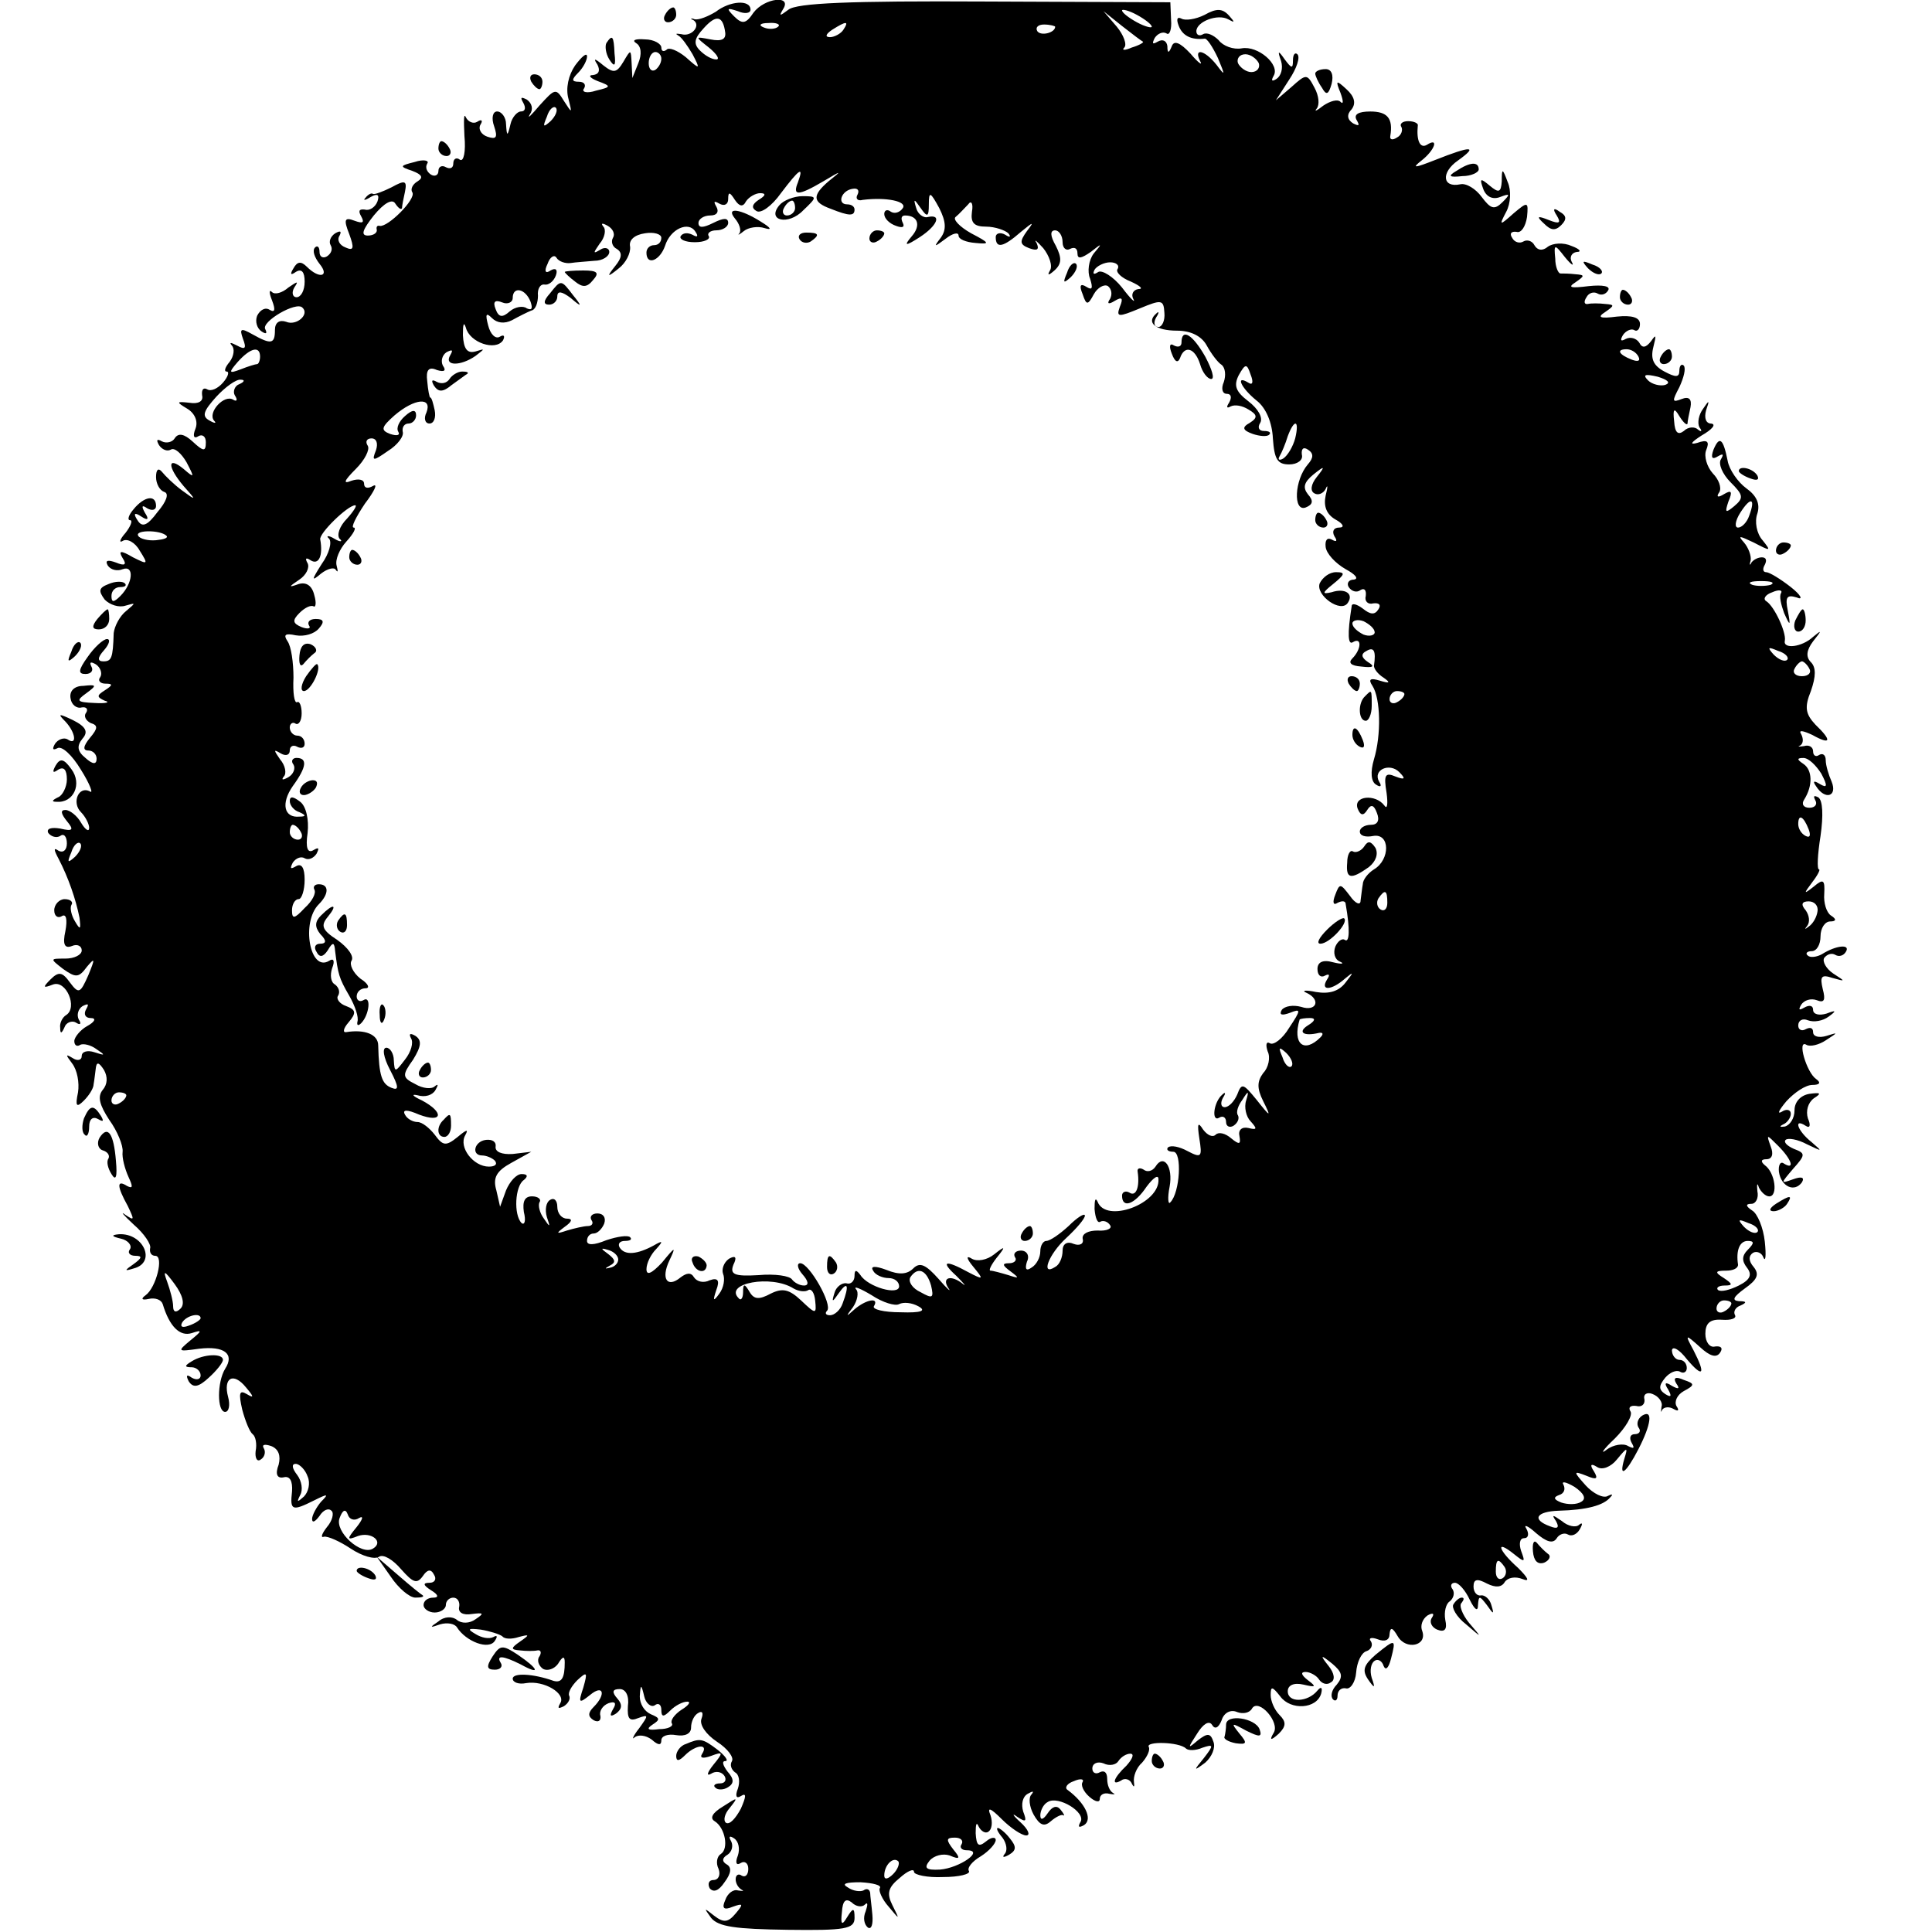 <?xml version="1.0" standalone="no"?>
<!DOCTYPE svg PUBLIC "-//W3C//DTD SVG 20010904//EN"
 "http://www.w3.org/TR/2001/REC-SVG-20010904/DTD/svg10.dtd">
<svg version="1.0" xmlns="http://www.w3.org/2000/svg"
 width="260pt" height="260pt" viewBox="0 0 260 260"
 preserveAspectRatio="xMidYMid meet">
<g transform="translate(0,260) scale(0.1,-0.1)"
fill="#000000" stroke="none">
<path d="M963 2584 c-10 -6 -22 -11 -28 -10 -5 2 -7 1 -2 -1 11 -7 -2 -23 -16
-19 -7 1 -9 1 -4 -2 4 -2 12 -13 19 -25 11 -21 10 -21 -9 -4 -11 9 -23 14 -26
10 -4 -3 -7 -2 -7 3 0 5 -10 11 -22 11 -13 1 -18 -1 -12 -5 7 -4 8 -15 3 -27
l-8 -20 -1 20 c-1 19 -1 19 -11 2 -9 -15 -13 -16 -27 -5 -12 10 -14 10 -8 1 4
-8 2 -13 -6 -14 -7 0 -4 -4 6 -8 19 -7 19 -8 -2 -13 -12 -4 -20 -2 -16 3 3 5
0 9 -7 9 -10 0 -10 3 -1 12 7 7 12 17 12 22 0 6 -7 0 -16 -12 -9 -13 -13 -31
-9 -45 5 -20 5 -20 -6 -3 -11 18 -12 17 -33 -6 -11 -13 -17 -19 -13 -12 5 7 3
15 -4 20 -8 4 -9 3 -5 -4 4 -7 3 -12 -3 -12 -5 0 -12 -8 -14 -17 -4 -17 -5
-17 -6 0 0 9 -6 17 -12 17 -6 0 -8 -9 -4 -20 5 -15 3 -18 -9 -14 -9 3 -13 11
-9 17 3 5 1 7 -5 3 -5 -3 -12 0 -15 6 -3 7 -3 -4 -2 -25 2 -21 -1 -35 -6 -32
-5 4 -9 1 -9 -5 0 -6 -4 -8 -10 -5 -5 3 -10 1 -10 -5 0 -6 -5 -8 -10 -5 -6 4
-8 10 -5 15 3 4 -5 6 -17 2 -20 -5 -21 -6 -3 -12 13 -5 15 -9 7 -14 -7 -4 -10
-11 -7 -15 5 -9 -33 -47 -44 -45 -3 1 -5 -1 -4 -5 1 -4 -4 -8 -12 -8 -10 0 -7
8 8 27 14 17 25 23 29 16 4 -6 8 -9 9 -6 0 3 2 13 4 22 3 15 0 16 -18 6 -12
-6 -23 -10 -25 -9 -2 2 -7 -1 -10 -5 -4 -4 -1 -4 7 1 9 5 12 3 9 -6 -3 -8 -11
-13 -17 -11 -8 1 -9 -2 -5 -9 5 -9 2 -10 -9 -6 -13 5 -15 2 -7 -18 7 -19 6
-23 -5 -18 -8 3 -12 10 -8 16 3 6 1 7 -6 3 -6 -4 -9 -11 -6 -16 3 -5 1 -11 -5
-15 -5 -3 -10 -1 -10 6 0 7 -3 9 -6 6 -4 -4 -1 -13 6 -22 14 -17 0 -21 -17 -4
-8 8 -13 7 -18 -2 -5 -8 -4 -10 3 -5 8 5 12 0 12 -13 0 -12 -5 -21 -11 -21 -5
0 -7 6 -3 13 6 9 5 9 -8 0 -8 -7 -18 -10 -22 -6 -4 4 -4 -1 0 -11 5 -13 4 -17
-3 -13 -6 4 -13 0 -17 -8 -3 -8 0 -17 6 -21 6 -4 8 -3 5 3 -6 10 42 38 50 29
10 -9 -8 -25 -22 -19 -9 3 -15 -1 -15 -11 0 -19 -5 -20 -30 -6 -16 9 -18 8
-13 -6 5 -13 3 -15 -8 -9 -8 4 -11 5 -7 0 4 -4 3 -14 -3 -22 -6 -7 -8 -13 -4
-13 4 0 2 -7 -5 -15 -7 -8 -16 -12 -21 -9 -5 3 -8 0 -7 -8 2 -8 -5 -12 -17
-10 -18 2 -18 1 -3 -8 10 -6 15 -17 11 -27 -4 -10 -2 -14 4 -10 5 3 10 0 10
-8 0 -13 -3 -13 -18 1 -11 10 -19 12 -24 4 -3 -5 -11 -7 -17 -4 -7 4 -8 2 -4
-5 4 -6 11 -9 16 -6 5 3 14 -5 21 -17 11 -21 11 -22 -4 -9 -22 18 -22 3 0 -23
18 -20 17 -20 -2 -6 -11 8 -23 20 -27 25 -5 6 -8 3 -8 -7 0 -9 5 -18 11 -20 7
-2 3 -13 -9 -27 -14 -19 -21 -21 -27 -11 -6 9 -4 11 5 5 9 -6 11 -4 5 5 -5 9
-4 11 3 6 7 -4 12 -2 12 3 0 16 -16 13 -30 -4 -7 -8 -9 -15 -5 -15 4 0 1 -8
-6 -17 -8 -9 -9 -14 -4 -11 6 4 17 -2 23 -13 12 -19 11 -19 -9 -9 -17 10 -20
9 -14 -1 6 -9 3 -11 -9 -6 -11 4 -15 3 -11 -4 4 -6 13 -8 20 -5 16 6 14 -19
-3 -36 -9 -9 -12 -9 -12 0 0 7 5 12 12 12 6 0 9 2 6 5 -3 3 -13 3 -22 -1 -13
-5 -14 -9 -5 -21 7 -7 19 -11 28 -8 14 4 14 4 1 -7 -9 -7 -16 -21 -17 -30 -1
-34 -3 -38 -14 -38 -8 0 -8 5 1 15 7 8 9 15 4 15 -5 0 -17 -11 -26 -24 -13
-18 -13 -23 -3 -23 8 0 11 5 8 10 -3 6 -1 7 6 3 6 -4 9 -12 6 -17 -4 -5 0 -9
7 -9 10 0 10 -2 -1 -9 -11 -7 -11 -9 0 -14 8 -2 2 -4 -14 -3 -24 1 -25 3 -11
13 15 11 14 12 -4 10 -12 0 -19 -7 -17 -17 1 -8 8 -14 15 -12 6 1 9 -2 6 -7
-4 -5 0 -11 6 -14 10 -3 10 -7 -1 -20 -9 -11 -10 -17 -2 -17 6 0 11 -5 11 -11
0 -8 -5 -8 -15 1 -11 9 -12 16 -4 26 8 9 5 16 -13 25 -19 9 -21 9 -10 -2 14
-15 16 -33 3 -24 -5 3 -13 0 -17 -6 -4 -7 -3 -9 3 -6 6 4 20 -9 32 -29 12 -19
17 -33 12 -29 -15 8 -25 -15 -12 -28 6 -6 11 -16 11 -21 0 -6 -5 -3 -11 7 -5
9 -15 17 -21 17 -7 0 -6 -5 2 -15 10 -12 8 -14 -9 -10 -12 2 -19 0 -16 -6 4
-5 11 -7 16 -4 5 4 9 -1 9 -10 0 -9 -5 -13 -11 -10 -7 5 -7 2 0 -11 13 -25 23
-54 28 -79 2 -16 1 -17 -6 -5 -5 8 -7 18 -5 22 3 4 -1 8 -9 8 -7 0 -14 -7 -14
-15 0 -8 5 -11 10 -8 6 4 8 -4 5 -20 -4 -18 -1 -24 9 -20 7 3 13 0 13 -6 0 -6
-10 -11 -22 -11 -21 0 -21 0 -3 -14 17 -12 21 -12 32 3 11 13 11 11 2 -11 -11
-25 -13 -26 -25 -10 -10 14 -15 15 -26 4 -11 -11 -10 -12 3 -7 18 7 34 -31 18
-41 -5 -3 -9 -11 -8 -17 0 -9 2 -8 6 1 2 6 10 9 15 6 6 -4 8 -2 4 4 -3 6 -1
14 5 18 8 4 9 3 5 -4 -4 -7 -1 -12 6 -12 8 0 6 -5 -5 -11 -9 -5 -17 -15 -17
-20 0 -6 4 -8 8 -5 4 2 14 0 22 -6 12 -8 12 -9 -3 -4 -9 3 -17 1 -17 -5 0 -6
-6 -7 -12 -3 -10 6 -10 5 -1 -7 7 -9 10 -26 8 -39 -4 -19 -2 -21 8 -11 6 6 13
16 13 22 1 5 2 15 3 22 1 8 4 8 11 -3 5 -9 5 -19 -2 -27 -7 -9 -4 -20 9 -40
11 -15 19 -35 18 -43 -1 -8 3 -23 8 -34 6 -13 6 -16 -2 -12 -14 9 -14 0 1 -27
9 -19 9 -20 -3 -12 -8 6 -3 0 11 -13 14 -12 24 -27 22 -32 -1 -6 2 -10 7 -10
12 0 1 -43 -13 -53 -7 -5 -5 -7 4 -5 9 2 17 -1 19 -7 9 -30 23 -44 39 -39 15
5 14 3 -2 -10 -18 -15 -17 -15 12 -11 34 4 48 -7 35 -27 -11 -18 -11 -58 0
-58 5 0 7 9 4 20 -7 26 7 34 24 13 11 -13 11 -15 1 -9 -10 6 -11 1 -6 -21 4
-15 10 -30 14 -33 4 -3 6 -13 4 -23 -1 -9 2 -15 7 -11 5 3 7 10 4 15 -3 5 1 6
10 3 10 -4 13 -13 10 -25 -5 -13 -2 -19 7 -17 8 2 12 -5 11 -19 -3 -26 0 -27
30 -12 18 9 20 9 9 -2 -6 -7 -12 -18 -12 -23 0 -6 4 -4 10 4 5 8 12 11 16 7 4
-3 1 -14 -6 -22 -7 -9 -9 -15 -4 -13 5 1 21 -6 36 -16 15 -10 32 -15 38 -11 6
4 19 -4 30 -17 16 -18 21 -20 29 -9 6 9 11 10 15 2 4 -6 1 -11 -6 -11 -9 0 -9
-3 2 -10 10 -6 11 -10 3 -10 -7 0 -13 -4 -13 -10 0 -5 7 -10 15 -10 8 0 15 5
15 10 0 6 5 10 10 10 6 0 9 -6 8 -12 -2 -8 5 -12 17 -10 16 2 17 1 5 -7 -8 -6
-19 -6 -25 -1 -6 5 -17 5 -25 -2 -12 -8 -12 -9 2 -4 10 3 20 1 23 -4 12 -19
43 -31 51 -18 4 6 3 8 -2 5 -6 -3 -16 -1 -24 4 -12 7 -10 8 7 6 12 -2 25 -6
29 -9 3 -4 13 -4 22 -1 15 4 15 3 2 -6 -13 -9 -13 -11 0 -12 8 -1 19 -1 23 0
5 1 6 -3 3 -8 -4 -5 -1 -13 5 -17 6 -3 15 0 20 7 6 10 9 11 9 2 0 -21 -4 -28
-15 -25 -28 10 -55 11 -55 3 0 -5 8 -8 18 -6 24 4 54 -14 46 -27 -4 -7 -3 -8
5 -4 6 4 9 10 7 14 -2 4 3 13 11 21 13 12 14 11 8 -10 -7 -21 -6 -22 9 -10 18
15 22 1 5 -16 -8 -8 -8 -13 0 -18 6 -3 10 -1 9 6 -2 6 3 14 11 17 9 3 11 0 6
-8 -5 -9 -4 -11 4 -6 8 6 9 12 2 20 -8 9 -7 13 3 13 8 0 13 -9 11 -23 -1 -17
2 -21 14 -16 14 5 14 4 1 -14 -8 -10 -10 -16 -6 -12 5 4 15 3 23 -3 9 -8 13
-8 13 -1 0 6 9 9 20 7 12 -2 20 2 20 10 0 8 4 17 10 20 5 3 7 0 4 -8 -3 -8 6
-21 21 -31 14 -9 23 -21 20 -26 -3 -5 -1 -11 4 -15 6 -3 7 -13 4 -22 -4 -10
-2 -14 4 -10 8 5 7 -1 0 -17 -7 -13 -15 -22 -20 -19 -4 3 -2 12 5 20 12 15 11
15 -9 2 -15 -9 -18 -16 -11 -20 14 -9 19 -37 8 -44 -5 -3 -7 -12 -3 -20 3 -8
0 -15 -7 -15 -6 0 -8 -5 -5 -11 5 -6 12 -4 20 8 9 12 10 20 3 24 -7 4 -6 9 1
13 6 4 8 12 5 18 -4 7 -2 8 4 4 6 -4 8 -14 5 -23 -4 -10 -2 -14 4 -10 5 3 10
0 10 -8 0 -8 -4 -12 -9 -9 -4 3 -8 1 -8 -5 0 -5 3 -11 8 -14 4 -2 2 -2 -5 -1
-6 2 -14 -4 -17 -13 -5 -11 -2 -14 10 -9 14 5 15 4 4 -9 -10 -12 -16 -13 -29
-3 -14 11 -14 11 -4 -3 10 -12 33 -15 103 -16 77 -1 90 1 90 16 0 14 -2 14
-10 1 -7 -12 -9 -10 -7 7 1 15 5 19 13 13 6 -6 14 -7 18 -3 4 4 4 0 1 -9 -4
-9 -2 -18 3 -22 5 -3 7 5 6 17 -1 12 -3 26 -3 30 -1 5 -5 6 -9 3 -4 -2 -14 -1
-21 4 -9 5 -3 7 17 7 17 -1 29 -4 26 -8 -2 -3 3 -15 12 -25 15 -18 15 -18 5 2
-8 16 -6 24 10 37 10 9 19 13 19 8 0 -4 18 -8 39 -7 22 0 37 4 35 8 -3 4 4 13
16 20 11 7 20 17 20 22 0 4 -6 4 -13 -2 -10 -8 -13 -6 -14 11 0 12 1 16 4 9 3
-6 9 -10 13 -7 5 3 6 13 3 22 -5 12 0 10 15 -5 12 -12 27 -22 33 -22 6 0 3 8
-8 18 -10 9 -12 13 -4 7 12 -8 13 -6 8 7 -3 10 -1 20 6 24 7 4 9 4 5 -1 -4 -4
-3 -16 3 -27 8 -14 14 -17 23 -9 7 6 15 10 17 8 2 -1 1 2 -4 8 -5 6 -11 4 -17
-5 -6 -9 -10 -10 -10 -3 0 6 4 15 10 18 14 9 52 -14 44 -27 -4 -7 -2 -8 5 -4
12 8 1 30 -22 47 -5 3 -1 9 8 12 9 4 14 3 12 -1 -3 -4 1 -13 9 -20 8 -7 14 -8
14 -3 0 6 6 9 13 7 6 -1 9 -1 5 1 -5 3 -8 11 -8 19 0 9 -4 12 -10 9 -5 -3 -10
-1 -10 5 0 7 7 10 15 7 8 -4 17 -2 20 3 4 6 11 10 16 10 6 0 3 -7 -5 -16 -18
-17 -21 -28 -7 -20 5 4 12 1 14 -4 3 -6 4 -5 3 2 -1 7 3 19 11 26 7 8 11 17 9
21 -5 8 41 7 50 -2 3 -3 13 -3 22 1 15 5 16 4 2 -14 -14 -17 -14 -18 2 -6 9 8
14 20 11 28 -4 12 -8 12 -21 2 -14 -12 -14 -11 -1 9 8 13 16 18 20 12 4 -7 9
-4 13 6 3 10 12 15 21 11 8 -3 17 -1 20 5 9 14 38 -19 29 -33 -6 -10 -4 -11 7
-1 10 10 10 16 1 25 -7 7 -12 19 -12 27 0 12 2 12 13 -2 14 -19 49 -17 55 4 2
8 0 10 -5 4 -13 -16 -40 -17 -40 -1 0 8 8 12 21 9 17 -4 18 -3 6 6 -9 7 -10
11 -3 11 6 0 15 -5 18 -10 4 -6 11 -8 16 -4 6 3 5 12 -3 22 -12 15 -11 16 5 3
13 -11 15 -17 6 -28 -7 -7 -9 -16 -5 -20 3 -3 6 -1 6 5 0 7 5 11 11 10 6 -2
13 8 14 21 1 14 7 27 14 29 6 2 9 8 6 13 -4 5 1 6 9 3 10 -4 16 -1 16 7 1 10
4 9 11 -3 11 -19 40 -13 33 7 -3 7 0 16 7 21 7 4 10 3 6 -3 -4 -6 0 -13 7 -16
10 -4 14 0 11 13 -2 11 1 22 6 25 5 4 7 11 4 16 -4 5 -2 9 3 9 5 0 14 -10 20
-23 7 -14 11 -16 11 -7 1 13 2 13 12 0 9 -13 10 -13 6 0 -2 8 -9 14 -14 13 -5
-1 -10 4 -10 12 0 10 5 11 18 4 12 -6 20 -5 24 2 4 6 14 8 24 4 10 -4 8 1 -6
15 -27 24 -31 39 -6 19 15 -12 16 -12 10 4 -3 9 -2 17 4 17 6 0 7 6 3 13 -4 6
2 4 13 -6 14 -12 23 -15 28 -7 3 5 10 8 15 5 5 -3 12 0 16 7 4 7 4 10 -1 6 -4
-4 -15 -2 -23 5 -13 9 -14 9 -8 0 5 -9 2 -11 -8 -7 -25 9 -19 20 12 21 37 1
60 7 69 18 4 4 3 5 -3 2 -6 -4 -20 3 -30 14 -17 19 -17 20 1 13 14 -6 16 -4
10 6 -6 9 -4 11 4 6 7 -5 19 0 27 10 14 17 15 17 10 1 -8 -27 2 -20 19 13 17
33 20 54 5 45 -6 -4 -8 -11 -5 -16 4 -5 1 -9 -5 -9 -6 0 -8 -5 -4 -12 4 -7 3
-8 -5 -4 -6 4 -20 2 -29 -5 -9 -7 -5 0 11 15 15 15 25 32 21 37 -3 5 0 8 8 7
7 -2 12 2 11 9 -2 7 4 10 11 7 8 -3 14 -11 12 -17 -1 -7 -1 -9 1 -4 3 4 10 4
15 1 7 -4 8 -2 4 4 -3 6 1 15 10 20 15 8 15 10 0 15 -11 5 -15 3 -10 -5 5 -7
3 -8 -6 -3 -9 6 -11 4 -5 -5 5 -9 4 -11 -4 -6 -9 6 -9 11 0 22 6 7 15 11 20 8
5 -3 9 0 9 5 0 6 -4 11 -10 11 -5 0 -10 6 -10 13 1 6 10 1 20 -12 22 -26 26
-21 9 12 -12 22 -11 22 9 4 13 -12 22 -15 27 -7 4 6 1 9 -7 8 -7 -2 -13 6 -13
17 0 14 6 20 22 19 13 -1 20 2 18 6 -3 5 1 11 7 13 9 4 9 6 -2 6 -10 1 -7 6 8
17 17 12 20 19 12 29 -7 8 -7 15 -1 19 5 3 12 0 14 -6 3 -7 4 2 2 21 -2 19
-10 38 -17 42 -9 6 -9 9 -1 9 6 0 10 8 8 17 -1 10 0 12 2 5 3 -6 9 -12 14 -12
12 0 8 32 -6 42 -6 5 -5 8 2 8 8 0 10 7 6 17 -6 17 -6 17 10 1 18 -18 23 -33
8 -24 -5 4 -8 -2 -7 -11 3 -20 21 -28 31 -14 4 7 -1 8 -12 4 -17 -6 -17 -6 0
14 17 19 17 21 1 27 -9 4 -14 9 -11 12 3 3 16 1 29 -6 21 -10 21 -10 6 3 -19
15 -25 33 -8 22 6 -4 7 1 3 10 -3 10 0 21 8 27 11 7 9 8 -6 6 -12 -2 -20 -11
-20 -22 0 -11 -6 -20 -13 -22 -7 -1 -8 0 -2 3 5 2 10 9 10 14 0 6 -6 7 -12 3
-7 -4 -4 2 6 14 11 12 26 22 35 22 10 0 12 3 5 8 -13 9 -26 54 -13 46 5 -3 17
0 26 6 17 11 17 11 1 6 -10 -3 -18 -1 -18 5 0 6 -4 7 -10 4 -5 -3 -10 -1 -10
5 0 7 6 10 13 7 8 -3 20 -1 28 5 11 8 10 9 -3 4 -10 -3 -18 -1 -18 5 0 6 -5 7
-12 3 -7 -4 -8 -3 -4 4 4 6 13 9 21 6 10 -4 12 0 8 15 -4 17 -2 20 13 15 18
-5 18 -5 1 6 -9 6 -15 16 -12 21 4 5 10 7 15 4 5 -3 11 -1 14 4 7 11 -13 9
-32 -3 -7 -4 -16 -5 -19 -2 -4 3 -1 6 5 6 7 0 12 9 12 20 0 11 6 20 13 20 8 0
9 3 1 8 -6 4 -10 17 -9 29 1 19 -1 21 -14 10 -14 -11 -14 -10 -2 6 7 9 11 17
9 17 -3 0 -2 20 2 45 4 28 3 48 -3 52 -6 3 -7 2 -4 -4 3 -5 0 -10 -8 -10 -8 0
-11 5 -7 11 12 19 11 40 -1 48 -9 6 -9 8 0 8 7 0 17 -10 24 -21 9 -17 8 -20
-2 -14 -8 5 -10 4 -5 -3 12 -19 29 -14 21 6 -4 9 -8 22 -8 29 0 7 -4 10 -9 7
-4 -3 -8 -1 -8 5 0 6 -6 9 -12 7 -7 -1 -10 -1 -5 1 4 3 4 9 1 15 -4 6 2 5 15
-1 25 -14 27 -8 4 14 -13 14 -15 23 -6 45 7 20 7 32 0 39 -7 7 -6 16 3 28 12
15 12 16 0 6 -15 -14 -41 -17 -38 -5 2 11 -14 46 -25 53 -5 3 -1 9 8 12 9 4
14 3 12 -1 -3 -4 0 -16 4 -27 8 -18 9 -18 5 3 -4 19 -1 22 12 18 9 -4 6 3 -8
14 -14 11 -29 20 -33 20 -5 0 -5 5 -2 10 3 6 2 10 -4 10 -5 0 -11 -3 -14 -7
-2 -5 -3 -3 -1 3 1 6 -3 17 -9 24 -9 10 -6 9 13 0 23 -12 24 -12 12 3 -8 9
-11 25 -7 36 4 13 -1 24 -15 34 -11 8 -23 25 -25 37 -6 30 -11 34 -19 15 -4
-11 -2 -14 6 -9 7 4 8 3 4 -4 -4 -6 2 -20 13 -31 17 -17 18 -21 5 -32 -12 -10
-13 -9 -8 6 6 14 4 16 -6 10 -8 -5 -11 -4 -6 3 3 6 -1 17 -9 25 -8 9 -12 23
-9 31 5 12 2 15 -12 10 -11 -3 -8 1 6 10 14 8 20 15 13 16 -7 0 -10 7 -7 18 5
14 4 14 -4 2 -6 -8 -8 -19 -5 -25 4 -5 3 -7 -2 -3 -4 4 -13 4 -19 -2 -8 -6
-12 -2 -13 13 -2 17 0 19 7 7 5 -8 10 -13 11 -10 0 3 2 13 4 22 2 11 -2 15
-12 11 -13 -5 -13 -3 -3 16 6 13 9 25 6 29 -3 3 -6 0 -6 -7 0 -9 -5 -9 -20 -1
-15 8 -19 17 -15 33 4 16 4 18 -3 8 -7 -9 -12 -10 -16 -2 -4 6 -12 8 -18 5 -7
-4 -8 -2 -4 5 4 6 11 9 15 7 4 -3 8 1 8 8 0 9 -11 12 -31 10 -23 -3 -27 -1
-16 6 13 9 13 10 0 11 -8 1 -19 1 -23 0 -5 -1 -6 3 -2 9 3 6 10 8 15 5 5 -3
11 -1 14 4 4 6 -7 8 -26 6 -24 -3 -29 -2 -18 5 13 9 13 10 0 11 -8 1 -17 1
-20 1 -3 0 -7 9 -7 20 -2 20 -1 20 13 2 9 -11 13 -13 9 -6 -3 6 0 12 7 13 7 0
4 4 -7 8 -11 5 -25 4 -32 -1 -7 -6 -14 -5 -18 2 -3 6 -10 8 -15 5 -5 -3 -12
-1 -15 5 -4 6 -1 9 6 8 6 -2 12 7 14 20 2 21 1 21 -18 5 -19 -17 -20 -17 -10
2 6 11 7 29 2 40 -7 19 -8 19 -8 1 -1 -15 -4 -16 -16 -6 -13 11 -14 10 -9 -4
4 -11 13 -15 23 -11 13 5 14 4 3 -7 -11 -11 -16 -9 -28 7 -8 11 -21 19 -29 17
-24 -5 -26 16 -3 32 28 20 18 20 -30 1 -28 -11 -33 -12 -19 -1 18 14 24 32 7
21 -9 -5 -14 6 -12 26 1 3 -5 6 -13 6 -8 0 -12 -4 -9 -8 2 -4 0 -11 -6 -14 -6
-4 -10 -3 -9 2 4 24 -4 33 -27 33 -16 0 -23 -4 -18 -12 4 -7 3 -8 -5 -4 -8 5
-9 12 -2 19 6 8 4 17 -7 27 -14 13 -15 12 -8 -5 4 -11 4 -16 0 -12 -4 4 -14 1
-23 -5 -9 -7 -13 -9 -9 -4 4 5 3 17 -3 28 -10 19 -11 19 -31 1 l-21 -18 18 28
c10 15 15 30 11 34 -3 3 -6 0 -6 -8 0 -12 -2 -11 -11 1 -9 13 -10 12 -5 -2 3
-10 0 -20 -6 -24 -6 -4 -8 -3 -4 4 9 15 -21 41 -43 37 -11 -2 -25 3 -31 11 -7
7 -16 11 -21 8 -5 -3 -9 -1 -9 4 0 13 29 24 43 16 9 -5 9 -4 1 5 -9 10 -17 10
-33 1 -12 -6 -26 -8 -31 -5 -6 3 -7 -1 -4 -9 5 -14 17 -20 35 -18 3 1 11 -11
18 -26 10 -24 10 -25 -2 -9 -16 20 -31 23 -22 5 4 -7 -2 -3 -13 10 -14 15 -22
18 -25 10 -4 -10 -6 -10 -6 0 -1 7 -6 10 -13 6 -7 -4 -8 -3 -4 5 4 6 11 9 16
6 4 -3 7 6 6 18 l-1 24 -249 1 c-182 1 -254 -2 -265 -11 -12 -9 -13 -9 -7 1
12 19 -25 15 -40 -5 -10 -15 -15 -16 -26 -5 -11 11 -10 12 5 7 9 -4 17 -3 17
2 0 14 -28 12 -47 -3z m587 -20 c0 -2 -9 0 -20 6 -11 6 -20 13 -20 16 0 2 9 0
20 -6 11 -6 20 -13 20 -16z m-574 -8 c1 -9 -5 -12 -20 -9 -21 4 -21 4 -2 -11
11 -9 15 -16 10 -16 -6 0 -15 5 -22 12 -9 9 -8 16 5 30 17 19 26 17 29 -6z
m562 -12 c2 -1 -5 -5 -15 -8 -9 -4 -14 -4 -10 0 4 4 -1 17 -10 28 l-18 21 25
-20 c14 -11 26 -20 28 -21z m-491 20 c-3 -3 -12 -4 -19 -1 -8 3 -5 6 6 6 11 1
17 -2 13 -5z m88 -4 c-3 -5 -12 -10 -18 -10 -7 0 -6 4 3 10 19 12 23 12 15 0z
m285 4 c0 -8 -19 -13 -24 -6 -3 5 1 9 9 9 8 0 15 -2 15 -3z m-530 -43 c0 -6
-4 -12 -8 -15 -5 -3 -9 1 -9 9 0 8 4 15 9 15 4 0 8 -4 8 -9z m804 -6 c2 -6 -2
-12 -10 -12 -7 0 -15 6 -18 12 -2 6 2 12 10 12 7 0 15 -6 18 -12z m-953 -78
c-10 -9 -11 -8 -5 6 3 10 9 15 12 12 3 -3 0 -11 -7 -18z m333 -82 c-8 -19 0
-19 34 1 25 15 26 15 7 0 -22 -19 -22 -28 3 -37 25 -10 32 -10 32 -1 0 4 -4 7
-10 7 -14 0 -8 19 8 21 6 1 9 -2 6 -8 -3 -5 0 -9 7 -7 32 4 60 -2 54 -11 -4
-6 -11 -8 -16 -5 -5 4 -9 2 -9 -3 0 -6 7 -13 16 -16 8 -3 12 -2 9 4 -3 6 -2
10 3 10 17 0 22 -13 9 -28 -11 -13 -9 -14 11 -1 23 15 30 31 11 27 -6 -2 -14
4 -16 12 -4 13 -3 13 6 0 9 -13 11 -12 11 5 0 18 2 17 14 -5 9 -18 10 -29 2
-40 -10 -13 -9 -13 7 -1 9 7 17 9 17 4 0 -5 10 -9 23 -10 20 -2 19 0 -6 13
-16 9 -25 19 -21 22 5 4 12 12 17 17 4 6 7 1 5 -10 -2 -15 3 -20 19 -20 12 0
26 -5 30 -9 4 -5 2 -6 -4 -2 -7 4 -13 2 -13 -3 0 -16 10 -14 34 7 17 14 18 14
8 1 -10 -14 -10 -18 3 -23 11 -4 14 -2 10 7 -4 6 0 3 9 -7 8 -10 13 -24 9 -30
-4 -7 -2 -7 6 0 10 9 10 17 2 33 -8 14 -8 21 -1 21 5 0 10 -7 10 -16 0 -8 5
-12 10 -9 6 3 10 1 10 -6 0 -8 5 -7 18 2 15 12 16 12 4 -2 -7 -9 -9 -25 -5
-34 4 -13 3 -16 -5 -11 -8 5 -10 2 -5 -10 5 -15 7 -15 15 0 5 9 14 14 19 11 5
-4 6 -11 3 -17 -5 -7 -2 -8 6 -3 10 6 12 4 7 -8 -5 -14 -2 -14 27 -2 29 12 32
12 33 -6 1 -10 -3 -19 -8 -19 -6 0 -7 6 -3 13 4 6 4 9 0 5 -14 -12 -1 -23 28
-23 18 0 33 -7 40 -20 6 -11 15 -23 20 -26 5 -4 6 -14 3 -23 -4 -9 -2 -16 4
-16 6 0 7 -5 3 -12 -4 -6 -3 -8 2 -5 6 3 16 1 24 -4 12 -7 13 -11 2 -18 -11
-6 -10 -10 4 -15 9 -3 19 -4 22 -1 3 3 0 5 -7 5 -7 0 -9 5 -5 11 4 7 -3 19
-16 29 -17 13 -20 21 -13 35 9 16 11 16 16 1 4 -10 3 -15 -3 -11 -18 11 -10
-7 11 -24 13 -10 21 -30 22 -51 2 -28 6 -35 22 -35 11 0 19 6 17 13 -1 8 2 11
8 7 8 -5 8 -11 0 -20 -18 -21 -20 -64 -3 -58 10 4 11 9 3 18 -7 9 -5 16 7 26
16 13 17 12 5 -3 -8 -10 -9 -19 -3 -22 5 -3 12 0 15 6 3 7 3 3 0 -9 -3 -14 1
-25 13 -32 11 -6 13 -11 5 -11 -7 0 -10 -5 -6 -12 4 -6 3 -8 -4 -4 -6 3 -9 -1
-8 -10 1 -9 13 -22 27 -30 13 -7 18 -13 11 -14 -7 0 -10 -5 -7 -10 4 -6 11 -8
16 -4 5 3 8 0 7 -8 -2 -7 3 -12 10 -10 8 1 11 -2 7 -8 -5 -8 -11 -7 -21 1 -8
6 -15 8 -15 3 -6 -38 -5 -53 2 -48 12 7 11 -10 -1 -22 -6 -6 -2 -10 12 -11 16
-2 19 0 9 6 -9 6 -10 11 -2 15 10 6 13 0 10 -20 0 -4 5 -11 13 -16 10 -7 8 -8
-5 -4 -13 4 -16 2 -10 -7 11 -17 12 -66 2 -99 -5 -17 -4 -30 3 -34 6 -4 8 -2
4 4 -9 16 14 26 27 13 9 -9 8 -11 -5 -6 -14 6 -16 2 -12 -22 2 -15 1 -23 -3
-17 -12 16 -42 13 -36 -4 4 -10 8 -10 13 -2 5 8 9 7 13 -4 4 -10 1 -16 -8 -16
-8 0 -15 -4 -15 -9 0 -6 8 -8 18 -6 23 4 23 -32 1 -45 -8 -5 -15 -14 -15 -20
-1 -5 -2 -15 -3 -22 0 -7 -7 -4 -14 6 -13 17 -14 18 -20 2 -4 -10 -3 -15 3
-11 6 3 11 3 11 -2 6 -34 5 -52 -1 -48 -4 3 -10 -2 -13 -9 -3 -8 -1 -17 6 -20
7 -3 3 -4 -9 -1 -14 4 -21 0 -21 -9 0 -9 5 -12 10 -9 6 3 7 1 3 -5 -10 -16 6
-15 24 1 12 10 12 9 1 -5 -9 -12 -22 -16 -40 -13 -14 3 -20 2 -13 -1 20 -9 14
-26 -7 -19 -11 3 -22 1 -26 -4 -4 -7 0 -8 11 -4 15 6 15 4 -1 -20 -9 -15 -21
-24 -26 -21 -5 3 -6 -2 -3 -11 4 -8 1 -22 -6 -29 -8 -11 -9 -20 0 -38 11 -22
10 -22 -9 2 -18 22 -20 23 -26 7 -4 -9 -11 -17 -17 -17 -5 0 -6 6 -2 13 4 6 3
8 -1 4 -12 -10 -15 -38 -4 -31 5 3 9 0 9 -6 0 -6 5 -8 10 -5 6 4 8 10 6 14 -3
4 0 13 6 21 8 13 9 12 5 -1 -3 -9 0 -22 6 -28 9 -10 9 -12 -3 -9 -9 2 -14 -3
-12 -11 2 -11 0 -12 -11 -3 -8 7 -17 9 -21 5 -4 -4 -11 -1 -17 7 -7 11 -8 8
-5 -12 4 -25 3 -27 -16 -17 -11 6 -22 8 -26 5 -3 -3 0 -6 7 -6 12 0 9 -55 -4
-68 -3 -4 -4 6 -1 21 5 27 -8 45 -19 27 -4 -6 -11 -8 -16 -4 -5 3 -9 2 -8 -3
3 -20 -2 -34 -11 -28 -5 3 -10 1 -10 -4 0 -18 17 -12 33 12 9 12 16 17 16 10
2 -33 -71 -60 -82 -30 -3 6 -4 2 -4 -10 1 -12 4 -20 8 -17 4 2 10 0 13 -5 3
-4 -4 -8 -17 -7 -12 0 -21 -4 -20 -11 2 -7 -4 -10 -12 -7 -9 4 -15 0 -15 -9 0
-9 -4 -19 -10 -22 -20 -13 -9 17 15 39 14 13 25 26 25 30 0 4 -10 -2 -22 -14
-12 -11 -25 -20 -30 -20 -4 0 -8 -6 -8 -14 0 -8 -5 -18 -12 -22 -7 -5 -9 -2
-6 8 4 8 0 15 -8 15 -7 0 -11 -4 -8 -9 3 -4 -1 -8 -8 -8 -10 0 -9 -3 2 -11 12
-9 12 -10 -3 -5 -10 3 -21 6 -24 6 -3 0 1 8 8 17 13 16 12 17 -3 5 -10 -8 -23
-10 -30 -6 -8 5 -8 1 2 -11 14 -17 14 -18 -7 -7 -31 17 -38 15 -16 -5 10 -10
14 -15 9 -11 -16 13 -29 9 -20 -5 5 -7 -1 -2 -13 12 -17 19 -25 23 -34 14 -8
-8 -19 -9 -36 -2 -16 6 -22 5 -18 -1 3 -6 13 -10 21 -10 8 0 14 -5 14 -11 0
-13 -42 -1 -52 15 -6 8 -8 7 -8 -1 0 -7 -5 -12 -11 -10 -6 1 -14 -5 -16 -13
-4 -13 -3 -13 6 0 12 17 14 10 5 -14 -3 -9 -11 -16 -17 -16 -6 0 -7 3 -4 6 8
8 -24 64 -36 64 -5 0 -4 -7 3 -15 8 -9 9 -15 2 -15 -6 0 -13 4 -16 8 -3 5 -23
8 -45 6 -33 -2 -39 1 -34 14 5 10 3 13 -6 8 -7 -5 -10 -14 -8 -20 3 -7 1 -19
-5 -27 -8 -11 -9 -10 -4 5 5 13 2 17 -9 13 -8 -4 -17 -2 -21 4 -4 7 -10 6 -18
0 -18 -15 -27 -2 -15 23 9 19 8 19 -10 -3 -14 -15 -21 -18 -21 -9 0 8 6 20 13
27 10 11 9 12 -3 5 -22 -12 -39 -14 -46 -3 -3 5 0 9 7 9 7 0 10 2 7 5 -3 3
-17 1 -32 -4 -17 -7 -26 -7 -26 -1 0 6 4 10 9 10 5 0 11 6 14 13 3 8 -1 14 -9
14 -7 0 -11 -4 -8 -9 3 -4 1 -8 -5 -8 -5 0 -18 -3 -28 -6 -15 -5 -15 -4 -3 5
10 7 11 11 3 11 -7 0 -13 7 -13 16 0 8 -4 13 -10 9 -5 -3 -7 -13 -4 -23 5 -14
4 -14 -4 -2 -6 8 -8 18 -6 22 3 4 -2 8 -10 8 -10 0 -13 -7 -11 -21 3 -12 1
-18 -3 -15 -11 11 -9 50 3 58 6 5 5 8 -3 8 -7 0 -16 -10 -21 -22 l-8 -22 -5
22 c-5 17 0 26 20 37 l27 15 -25 -3 c-15 -1 -24 3 -23 10 1 6 -4 10 -13 9 -16
-2 -20 -21 -5 -21 5 0 13 -3 17 -7 4 -5 0 -8 -8 -8 -21 0 -41 26 -32 42 5 9 2
8 -10 -2 -16 -13 -20 -12 -31 3 -7 9 -17 17 -23 17 -6 0 -14 4 -17 10 -4 7 3
7 19 0 32 -12 34 3 4 19 -13 6 -15 9 -6 7 10 -3 20 0 24 7 4 7 4 9 -1 5 -4 -4
-16 -3 -26 3 -18 9 -18 12 -3 33 11 18 12 26 3 32 -7 4 -9 3 -6 -3 4 -6 0 -19
-8 -29 -13 -17 -14 -18 -15 -1 0 9 -5 17 -10 17 -6 0 -4 -13 5 -30 12 -23 12
-28 2 -24 -13 5 -17 16 -18 57 0 15 -18 22 -43 18 -5 -1 -4 5 3 13 11 13 10
17 -3 22 -9 3 -14 10 -11 14 3 5 1 11 -4 15 -6 3 -7 13 -4 22 4 10 2 14 -4 10
-26 -16 -38 52 -14 76 14 14 14 27 0 27 -5 0 -8 -3 -6 -7 3 -5 -3 -16 -13 -25
-14 -15 -17 -15 -17 -3 0 8 4 15 9 15 4 0 8 12 8 26 0 16 -4 23 -12 18 -7 -4
-8 -3 -4 5 4 6 11 9 16 6 5 -3 12 0 16 6 4 8 3 9 -4 5 -8 -5 -11 3 -8 23 2 18
-2 36 -10 42 -9 7 -14 8 -14 1 0 -6 6 -13 13 -15 9 -4 9 -6 0 -6 -21 -2 -25
18 -9 41 19 26 20 38 5 38 -5 0 -8 -4 -4 -9 3 -5 0 -13 -7 -17 -7 -4 -10 -4
-6 1 4 4 2 15 -5 23 -9 13 -9 14 1 8 7 -4 12 -2 12 4 0 6 5 8 10 5 6 -3 10 -1
10 4 0 6 -4 11 -10 11 -5 0 -10 5 -10 11 0 5 4 8 8 5 4 -2 8 4 8 14 0 10 -3
17 -6 15 -4 -2 -6 13 -5 33 0 20 -3 42 -8 49 -6 9 -3 11 11 8 12 -2 25 2 31 9
8 9 7 13 -4 13 -8 0 -12 -4 -9 -9 3 -4 -2 -5 -10 -2 -12 5 -13 9 -3 19 7 7 15
11 19 9 3 -2 4 5 1 15 -3 13 -11 18 -21 15 -14 -5 -14 -4 1 6 9 6 14 16 11 22
-4 7 -2 8 4 4 11 -7 17 6 13 28 -2 8 37 46 47 46 3 0 -2 -8 -11 -18 -10 -10
-14 -22 -10 -27 5 -4 1 -5 -7 0 -8 5 -12 4 -7 0 4 -5 0 -20 -10 -34 -14 -22
-14 -24 -1 -13 9 7 18 9 20 5 3 -4 3 -2 1 6 -2 8 4 22 13 32 10 11 14 19 10
19 -4 0 3 14 15 32 13 17 18 28 11 24 -7 -4 -12 -3 -12 3 0 6 -8 7 -17 4 -12
-5 -10 0 6 16 12 12 19 26 16 31 -4 6 -1 10 5 10 7 0 9 -7 6 -16 -6 -15 -4
-15 16 -1 13 8 22 20 20 26 -1 6 2 11 8 11 5 0 10 5 10 11 0 8 -5 8 -15 -1 -8
-7 -12 -16 -9 -21 3 -5 -2 -6 -11 -3 -13 5 -12 9 6 25 27 23 51 25 43 4 -4 -8
-2 -15 4 -15 6 0 9 8 7 18 -2 9 -4 17 -6 17 -1 0 -3 10 -4 22 -2 15 2 20 13
15 10 -3 13 -1 8 6 -3 6 -1 14 5 18 8 4 9 3 5 -4 -9 -15 14 -15 34 -1 13 10
13 10 0 6 -11 -3 -16 3 -17 22 0 14 1 19 4 10 5 -20 40 -32 50 -17 3 6 1 8 -4
5 -6 -4 -13 3 -16 15 -4 15 -3 18 5 10 7 -7 17 -8 27 -3 9 5 21 11 26 13 6 1
9 11 9 20 -1 9 3 16 9 15 5 -1 12 4 15 12 3 8 0 11 -7 7 -7 -5 -9 -1 -4 9 3 9
9 13 12 8 3 -5 12 -8 19 -7 6 1 21 2 32 3 11 0 20 6 20 12 0 5 -6 7 -12 3 -10
-6 -10 -5 -1 8 7 8 9 19 5 23 -4 5 -1 5 6 1 7 -4 10 -11 7 -16 -3 -5 -1 -12 5
-15 8 -5 7 -12 -2 -23 -12 -15 -11 -16 5 -3 9 7 16 20 15 29 -2 9 6 16 20 18
12 2 22 -1 22 -6 0 -6 -4 -10 -10 -10 -5 0 -10 -4 -10 -10 0 -18 18 -11 25 9
7 23 32 34 41 19 4 -6 3 -8 -4 -4 -6 3 -13 3 -16 -2 -2 -4 6 -8 19 -8 13 0 21
4 19 8 -3 4 2 8 10 8 9 0 16 5 16 10 0 7 -6 7 -20 0 -14 -7 -20 -7 -20 0 0 5
7 10 16 10 9 0 12 5 8 12 -4 7 -3 8 4 4 7 -4 12 -1 12 6 0 10 2 10 9 -1 6 -9
11 -10 15 -2 4 6 13 11 19 11 8 0 8 -3 -2 -9 -9 -6 -10 -11 -3 -15 6 -4 21 7
33 24 25 33 31 37 23 15z m430 -117 c-3 -4 5 -12 18 -17 13 -6 17 -10 10 -10
-7 -1 -10 -7 -7 -13 4 -7 -3 -1 -15 15 -12 15 -27 24 -32 21 -6 -4 -8 -3 -5 3
3 5 13 10 21 10 8 0 13 -4 10 -9z m-790 -44 c3 -9 2 -12 -5 -9 -5 4 -16 2 -23
-4 -10 -9 -15 -8 -19 3 -4 10 -1 13 9 9 7 -3 14 0 14 6 0 16 17 13 24 -5z
m-364 -74 c0 -5 -2 -10 -4 -10 -2 0 -12 -3 -22 -7 -16 -6 -17 -5 -4 10 17 19
30 22 30 7z m1855 0 c3 -6 -1 -7 -9 -4 -18 7 -21 14 -7 14 6 0 13 -4 16 -10z
m36 -38 c-7 -2 -18 1 -23 6 -8 8 -4 9 13 5 13 -4 18 -8 10 -11z m-1919 1 c-6
-2 -9 -10 -6 -15 4 -6 3 -9 -2 -6 -12 8 -35 -17 -26 -28 4 -4 1 -4 -6 0 -11 6
-8 13 9 32 12 13 27 24 33 23 6 0 5 -3 -2 -6z m1421 -73 c-3 -11 -10 -23 -16
-27 -5 -3 -8 -2 -5 3 3 5 8 17 11 27 9 24 16 22 10 -3z m611 -104 c-3 -9 -10
-16 -15 -16 -5 0 -4 9 3 20 14 22 21 20 12 -4z m-2130 -27 c3 -3 -4 -5 -14 -6
-11 -1 -22 2 -24 6 -5 8 30 8 38 0z m2159 -66 c-7 -2 -19 -2 -25 0 -7 3 -2 5
12 5 14 0 19 -2 13 -5z m-533 -64 c0 -4 -7 -6 -15 -3 -8 4 -15 10 -15 15 0 4
7 6 15 3 8 -4 15 -10 15 -15z m555 -37 c-3 -3 -11 0 -18 7 -9 10 -8 11 6 5 10
-3 15 -9 12 -12z m30 -12 c3 -5 -1 -10 -10 -10 -9 0 -13 5 -10 10 3 6 8 10 10
10 2 0 7 -4 10 -10z m-545 -34 c0 -3 -4 -8 -10 -11 -5 -3 -10 -1 -10 4 0 6 5
11 10 11 6 0 10 -2 10 -4z m544 -182 c3 -8 2 -12 -4 -9 -6 3 -10 10 -10 16 0
14 7 11 14 -7z m-2029 -4 c3 -5 1 -10 -4 -10 -6 0 -11 5 -11 10 0 6 2 10 4 10
3 0 8 -4 11 -10z m-304 -33 c-10 -9 -11 -8 -5 6 3 10 9 15 12 12 3 -3 0 -11
-7 -18z m1766 -62 c0 -8 -4 -12 -9 -9 -5 3 -6 10 -3 15 9 13 12 11 12 -6z
m579 -11 c-1 -8 -6 -17 -12 -21 -5 -4 -6 -4 -2 1 4 5 3 14 -2 21 -7 8 -5 12 4
12 8 0 13 -6 12 -13z m-686 -154 c-14 -9 -6 -15 15 -10 6 1 6 -2 2 -6 -22 -22
-38 -9 -28 24 1 1 7 2 14 2 8 0 7 -4 -3 -10z m-22 -55 c-3 -3 -9 2 -12 12 -6
14 -5 15 5 6 7 -7 10 -15 7 -18z m-1568 -39 c0 -3 -4 -8 -10 -11 -5 -3 -10 -1
-10 4 0 6 5 11 10 11 6 0 10 -2 10 -4z m2195 -184 c-3 -3 -11 0 -18 7 -9 10
-8 11 6 5 10 -3 15 -9 12 -12z m-13 -24 c-8 -8 -8 -15 -1 -24 7 -9 5 -16 -11
-24 -12 -6 -24 -9 -28 -6 -3 3 1 6 9 6 11 0 11 2 -1 10 -13 8 -12 10 3 10 9 0
16 3 16 8 -3 19 2 32 13 32 9 0 9 -3 0 -12z m-1520 -13 c0 -5 -5 -10 -11 -11
-8 -2 -7 -1 0 3 8 4 7 8 -2 15 -11 8 -11 9 -1 6 8 -2 14 -8 14 -13z m-589 -66
c-6 -6 -10 -5 -10 3 0 7 -4 22 -8 33 -6 16 -4 16 10 -3 11 -15 14 -27 8 -33z
m1010 31 c4 -17 2 -18 -14 -9 -11 5 -17 14 -14 20 10 15 22 10 28 -11z m-185
-4 c7 -4 16 -5 20 -2 4 2 8 -4 9 -14 2 -19 1 -19 -19 0 -16 15 -25 17 -41 9
-15 -8 -22 -8 -28 2 -7 12 -9 12 -9 0 0 -8 -3 -12 -6 -8 -20 20 44 32 74 13z
m142 -21 c6 3 17 2 26 -3 11 -6 4 -9 -24 -8 -23 0 -38 4 -36 8 8 13 -11 9 -26
-4 -12 -11 -12 -10 -2 3 6 9 8 20 4 24 -4 5 6 1 21 -8 15 -10 32 -15 37 -12z
m1120 1 c0 -3 -4 -8 -10 -11 -5 -3 -10 -1 -10 4 0 6 5 11 10 11 6 0 10 -2 10
-4z m-2060 -20 c0 -2 -7 -7 -16 -10 -8 -3 -12 -2 -9 4 6 10 25 14 25 6z m144
-213 c4 -9 1 -21 -5 -27 -9 -8 -10 -8 -5 2 4 7 2 19 -4 27 -7 9 -8 15 -2 15 5
0 13 -8 16 -17z m1714 -34 c-6 -4 -18 -4 -27 -1 -10 4 -11 7 -3 10 7 2 9 8 6
14 -3 5 3 4 15 -3 13 -9 16 -16 9 -20z m-1645 -22 c7 4 5 -2 -3 -12 -14 -17
-13 -18 2 -12 18 6 35 -8 20 -17 -16 -10 -52 23 -45 41 4 11 8 13 11 5 2 -7 9
-9 15 -5z m1542 -66 c3 -5 2 -12 -3 -15 -5 -3 -9 1 -9 9 0 17 3 19 12 6z
m-1144 -186 c5 4 9 1 9 -6 0 -10 3 -10 12 -1 7 7 17 12 23 12 5 0 2 -5 -8 -11
-9 -6 -15 -14 -13 -18 3 -4 -5 -8 -17 -8 -15 -2 -18 0 -9 6 11 7 10 9 -2 14
-9 4 -15 14 -15 24 1 17 2 17 6 0 2 -9 9 -15 14 -12z m413 -187 c-3 -4 0 -8 7
-8 25 0 -10 -24 -36 -26 -19 -1 -22 2 -14 12 6 7 18 10 27 7 14 -6 15 -4 5 8
-10 13 -10 16 2 16 8 0 12 -4 9 -9z m-92 -40 c-7 -7 -12 -8 -12 -2 0 14 12 26
19 19 2 -3 -1 -11 -7 -17z"/>
<path d="M1049 2324 c-18 -21 12 -28 32 -7 19 18 19 19 -1 19 -12 0 -26 -6
-31 -12z m21 -4 c0 -5 -5 -10 -11 -10 -5 0 -7 5 -4 10 3 6 8 10 11 10 2 0 4
-4 4 -10z"/>
<path d="M989 2306 c6 -7 9 -16 6 -20 -3 -3 0 -2 6 3 6 5 19 7 28 4 10 -3 9 0
-4 8 -28 18 -49 21 -36 5z"/>
<path d="M1076 2278 c3 -5 10 -6 15 -3 13 9 11 12 -6 12 -8 0 -12 -4 -9 -9z"/>
<path d="M1170 2279 c0 -5 5 -7 10 -4 6 3 10 8 10 11 0 2 -4 4 -10 4 -5 0 -10
-5 -10 -11z"/>
<path d="M1436 2233 c-6 -14 -5 -15 5 -6 7 7 10 15 7 18 -3 3 -9 -2 -12 -12z"/>
<path d="M760 2234 c0 -1 6 -7 14 -13 10 -8 16 -8 24 2 9 10 6 13 -13 13 -14
0 -25 -1 -25 -2z"/>
<path d="M740 2205 c-9 -10 -9 -15 -1 -15 6 0 11 5 11 11 0 8 6 7 18 -2 15
-13 16 -12 3 4 -16 21 -16 21 -31 2z"/>
<path d="M1590 2139 c0 -5 -4 -7 -10 -4 -6 4 -7 -1 -3 -11 4 -11 8 -13 11 -6
6 18 20 14 27 -8 3 -11 10 -20 15 -20 5 0 1 13 -8 30 -17 30 -32 39 -32 19z"/>
<path d="M605 2090 c-4 -6 -11 -7 -17 -4 -7 4 -8 2 -4 -5 6 -9 12 -9 24 1 10
7 19 14 21 15 2 2 -1 3 -7 3 -6 0 -14 -5 -17 -10z"/>
<path d="M1770 1900 c0 -5 5 -10 11 -10 5 0 7 5 4 10 -3 6 -8 10 -11 10 -2 0
-4 -4 -4 -10z"/>
<path d="M470 1850 c0 -5 5 -10 11 -10 5 0 7 5 4 10 -3 6 -8 10 -11 10 -2 0
-4 -4 -4 -10z"/>
<path d="M1776 1815 c-6 -16 29 -41 38 -26 8 12 -4 20 -22 14 -13 -3 -13 -1 2
11 16 13 17 16 4 16 -9 0 -18 -7 -22 -15z"/>
<path d="M403 1718 c-1 -11 1 -16 5 -12 4 5 11 12 15 15 5 3 2 9 -5 12 -9 3
-14 -3 -15 -15z"/>
<path d="M412 1690 c-7 -11 -8 -20 -3 -20 9 0 24 30 18 36 -1 2 -8 -6 -15 -16z"/>
<path d="M1815 1680 c3 -5 8 -10 11 -10 2 0 4 5 4 10 0 6 -5 10 -11 10 -5 0
-7 -4 -4 -10z"/>
<path d="M1837 1663 c-10 -9 -9 -33 1 -33 4 0 8 9 8 20 0 23 0 22 -9 13z"/>
<path d="M1820 1611 c0 -6 4 -13 10 -16 6 -3 7 1 4 9 -7 18 -14 21 -14 7z"/>
<path d="M405 1540 c-3 -5 -2 -10 4 -10 5 0 13 5 16 10 3 6 2 10 -4 10 -5 0
-13 -4 -16 -10z"/>
<path d="M1836 1461 c-4 -6 -11 -9 -15 -7 -4 3 -8 -4 -8 -15 -2 -22 5 -23 29
-6 10 8 13 18 9 26 -6 9 -10 10 -15 2z"/>
<path d="M432 1368 c-8 -8 -9 -15 -1 -25 9 -9 8 -13 0 -13 -7 0 -9 -5 -5 -11
4 -8 9 -7 15 2 7 12 9 11 10 -1 4 -31 5 -36 19 -60 8 -14 13 -29 11 -35 -1 -5
1 -6 5 -2 11 11 14 38 3 31 -5 -3 -9 0 -9 5 0 6 5 11 12 11 6 0 4 6 -7 13 -10
8 -15 19 -12 24 4 6 -5 18 -19 28 -20 13 -23 19 -13 31 14 17 8 19 -9 2z"/>
<path d="M455 1361 c-3 -5 -2 -12 3 -15 5 -3 9 1 9 9 0 17 -3 19 -12 6z"/>
<path d="M1786 1349 c-11 -11 -15 -19 -9 -19 12 0 38 28 32 34 -2 2 -13 -5
-23 -15z"/>
<path d="M511 1234 c0 -11 3 -14 6 -6 3 7 2 16 -1 19 -3 4 -6 -2 -5 -13z"/>
<path d="M565 1160 c-3 -5 -1 -10 4 -10 6 0 11 5 11 10 0 6 -2 10 -4 10 -3 0
-8 -4 -11 -10z"/>
<path d="M597 1093 c-10 -9 -9 -23 1 -23 5 0 9 7 9 15 0 17 -1 18 -10 8z"/>
<path d="M1375 940 c-3 -5 -1 -10 4 -10 6 0 11 5 11 10 0 6 -2 10 -4 10 -3 0
-8 -4 -11 -10z"/>
<path d="M932 901 c4 -13 18 -16 19 -4 0 4 -5 9 -11 12 -7 2 -11 -2 -8 -8z"/>
<path d="M1113 895 c0 -8 4 -12 9 -9 5 3 6 10 3 15 -9 13 -12 11 -12 -6z"/>
<path d="M895 2580 c-3 -5 -1 -10 4 -10 6 0 11 5 11 10 0 6 -2 10 -4 10 -3 0
-8 -4 -11 -10z"/>
<path d="M816 2542 c-2 -4 -1 -14 4 -22 7 -11 9 -9 7 8 -1 24 -3 26 -11 14z"/>
<path d="M1770 2501 c0 -3 4 -12 9 -19 6 -11 9 -9 13 5 3 12 0 20 -8 20 -8 0
-14 -3 -14 -6z"/>
<path d="M715 2490 c3 -5 8 -10 11 -10 2 0 4 5 4 10 0 6 -5 10 -11 10 -5 0 -7
-4 -4 -10z"/>
<path d="M590 2400 c0 -5 5 -10 11 -10 5 0 7 5 4 10 -3 6 -8 10 -11 10 -2 0
-4 -4 -4 -10z"/>
<path d="M1960 2370 c-12 -7 -10 -9 8 -7 12 0 22 5 22 9 0 11 -12 10 -30 -2z"/>
<path d="M2095 2310 c6 -10 4 -12 -11 -6 -15 6 -17 5 -6 -5 9 -9 15 -10 23 -2
8 8 7 13 -2 18 -8 6 -10 4 -4 -5z"/>
<path d="M2137 2239 c7 -7 15 -10 18 -7 3 3 -2 9 -12 12 -14 6 -15 5 -6 -5z"/>
<path d="M2180 2200 c0 -5 5 -10 11 -10 5 0 7 5 4 10 -3 6 -8 10 -11 10 -2 0
-4 -4 -4 -10z"/>
<path d="M2235 2120 c-3 -5 -1 -10 4 -10 6 0 11 5 11 10 0 6 -2 10 -4 10 -3 0
-8 -4 -11 -10z"/>
<path d="M2340 1966 c0 -2 7 -7 16 -10 8 -3 12 -2 9 4 -6 10 -25 14 -25 6z"/>
<path d="M2390 1859 c0 -5 5 -7 10 -4 6 3 10 8 10 11 0 2 -4 4 -10 4 -5 0 -10
-5 -10 -11z"/>
<path d="M131 1767 c-8 -10 -7 -14 2 -14 8 0 14 6 14 14 0 7 -1 13 -2 13 -2 0
-8 -6 -14 -13z"/>
<path d="M2416 1765 c-3 -8 -1 -15 4 -15 6 0 10 7 10 15 0 8 -2 15 -4 15 -2 0
-6 -7 -10 -15z"/>
<path d="M96 1723 c-6 -14 -5 -15 5 -6 7 7 10 15 7 18 -3 3 -9 -2 -12 -12z"/>
<path d="M75 1570 c-5 -9 -4 -11 3 -6 8 5 12 0 12 -13 0 -10 -6 -22 -12 -24
-8 -4 -9 -6 -2 -6 23 -2 35 24 20 44 -10 14 -15 15 -21 5z"/>
<path d="M113 1095 c-3 -9 -3 -19 1 -22 3 -4 6 1 6 11 0 10 5 14 12 10 7 -4 8
-3 4 4 -10 16 -15 15 -23 -3z"/>
<path d="M134 1069 c-4 -7 -2 -15 4 -17 7 -2 10 -7 8 -11 -3 -4 -1 -13 4 -21
6 -10 8 -4 6 18 -3 37 -11 48 -22 31z"/>
<path d="M2390 980 c-9 -6 -10 -10 -3 -10 6 0 15 5 18 10 8 12 4 12 -15 0z"/>
<path d="M163 933 c9 -2 15 -9 12 -14 -4 -5 0 -9 7 -9 10 0 9 -3 -2 -11 -13
-9 -13 -10 0 -6 31 8 13 48 -20 46 -11 -1 -10 -3 3 -6z"/>
<path d="M258 768 c-10 -6 -10 -8 0 -8 6 0 12 -5 12 -11 0 -5 -5 -7 -12 -3 -7
5 -8 3 -4 -5 6 -9 13 -8 27 5 10 9 19 20 19 24 0 9 -26 8 -42 -2z"/>
<path d="M2063 512 c1 -12 6 -18 15 -15 7 3 10 9 5 12 -4 3 -11 10 -15 15 -4
4 -6 -1 -5 -12z"/>
<path d="M526 478 c10 -15 25 -28 33 -28 8 0 12 1 10 3 -2 1 -17 13 -33 27
l-29 25 19 -27z"/>
<path d="M480 486 c0 -2 7 -7 16 -10 8 -3 12 -2 9 4 -6 10 -25 14 -25 6z"/>
<path d="M1956 441 c-3 -4 4 -17 17 -27 22 -19 22 -19 4 2 -9 11 -14 24 -10
27 3 4 4 7 0 7 -3 0 -8 -4 -11 -9z"/>
<path d="M663 371 c-9 -14 -8 -18 3 -18 7 0 11 4 8 9 -7 11 3 10 27 -2 27 -15
24 -6 -4 13 -21 14 -24 13 -34 -2z"/>
<path d="M1851 373 c-16 -14 -18 -21 -10 -33 9 -13 10 -12 5 2 -3 10 -1 20 4
23 4 3 10 0 12 -7 3 -7 7 -2 10 10 7 27 6 27 -21 5z"/>
<path d="M1650 279 c0 -5 -1 -12 -2 -16 -2 -3 5 -7 15 -9 15 -2 16 0 5 13 -12
15 -11 15 9 4 18 -9 22 -9 18 2 -6 15 -45 21 -45 6z"/>
<path d="M923 253 c-7 -2 -13 -10 -13 -16 0 -8 4 -7 12 1 14 14 32 16 23 2 -4
-6 1 -7 12 -3 16 6 17 5 3 -12 -8 -10 -10 -16 -3 -12 6 4 14 3 18 -3 3 -5 1
-10 -6 -10 -7 0 -10 -3 -6 -6 3 -3 11 -3 17 1 8 5 8 11 -1 21 -6 8 -8 14 -3
14 5 0 0 7 -10 15 -21 16 -24 16 -43 8z"/>
<path d="M1550 230 c0 -5 5 -10 11 -10 5 0 7 5 4 10 -3 6 -8 10 -11 10 -2 0
-4 -4 -4 -10z"/>
<path d="M1349 127 c6 -8 7 -18 3 -22 -4 -5 -1 -5 6 -1 10 6 10 11 1 22 -6 8
-14 14 -16 14 -3 0 0 -6 6 -13z"/>
</g>
</svg>
